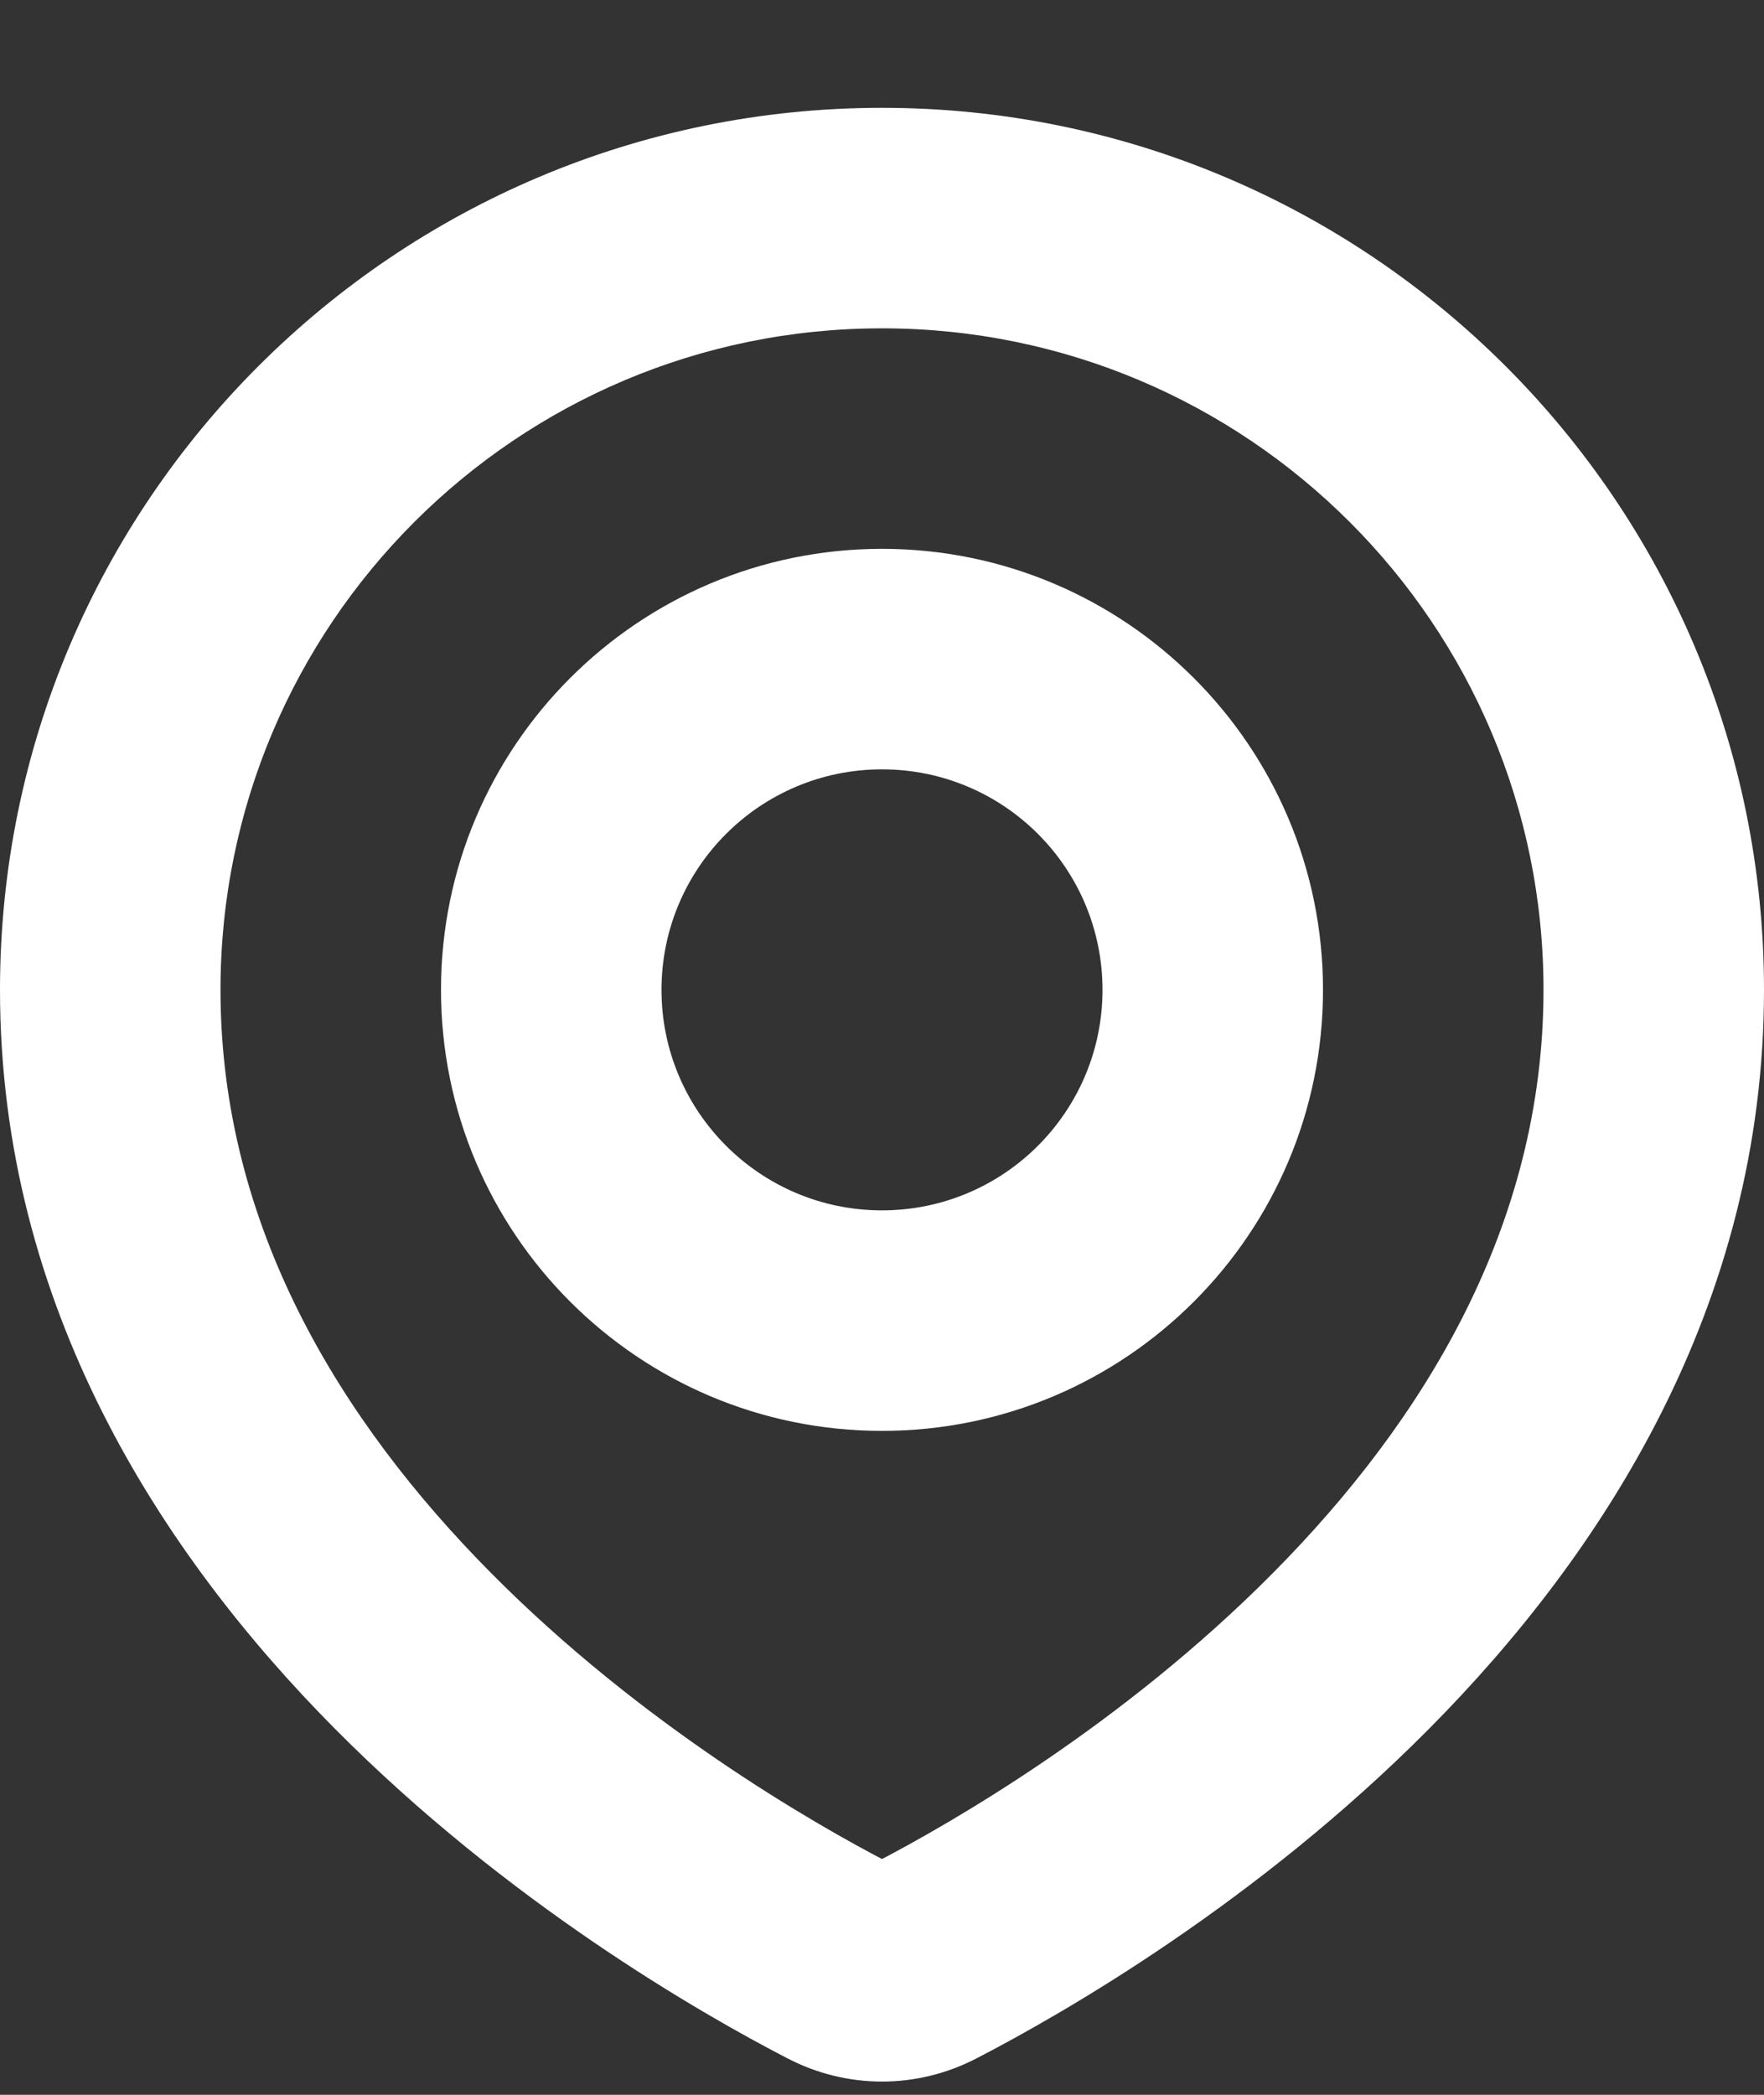 <svg width="16" height="19" viewBox="0 0 16 19" fill="none" xmlns="http://www.w3.org/2000/svg">
<rect x="0" y="0" width="16" height="19" fill="#333333" stroke="none"/>
<path d="M8.398 17.782L8.858 18.669L8.858 18.669L8.398 17.782ZM7.602 17.782L7.142 18.669L7.142 18.669L7.602 17.782ZM14 8.978C14 11.124 12.908 12.894 11.545 14.268C10.183 15.642 8.634 16.533 7.938 16.894L8.858 18.669C9.645 18.262 11.397 17.258 12.965 15.677C14.533 14.096 16 11.848 16 8.978H14ZM8 2.978C11.314 2.978 14 5.664 14 8.978H16C16 4.56 12.418 0.978 8 0.978V2.978ZM2 8.978C2 5.664 4.686 2.978 8 2.978V0.978C3.582 0.978 0 4.56 0 8.978H2ZM8.062 16.894C7.366 16.533 5.817 15.642 4.455 14.268C3.092 12.894 2 11.124 2 8.978H0C0 11.848 1.467 14.096 3.035 15.677C4.603 17.258 6.355 18.262 7.142 18.669L8.062 16.894ZM7.938 16.894C7.951 16.887 7.973 16.88 8 16.88C8.027 16.88 8.049 16.887 8.062 16.894L7.142 18.669C7.683 18.95 8.317 18.95 8.858 18.669L7.938 16.894ZM10 8.978C10 10.082 9.105 10.978 8 10.978V12.978C10.209 12.978 12 11.187 12 8.978H10ZM8 6.978C9.105 6.978 10 7.873 10 8.978H12C12 6.769 10.209 4.978 8 4.978V6.978ZM6 8.978C6 7.873 6.895 6.978 8 6.978V4.978C5.791 4.978 4 6.769 4 8.978H6ZM8 10.978C6.895 10.978 6 10.082 6 8.978H4C4 11.187 5.791 12.978 8 12.978V10.978Z" fill="white"/>
</svg>
